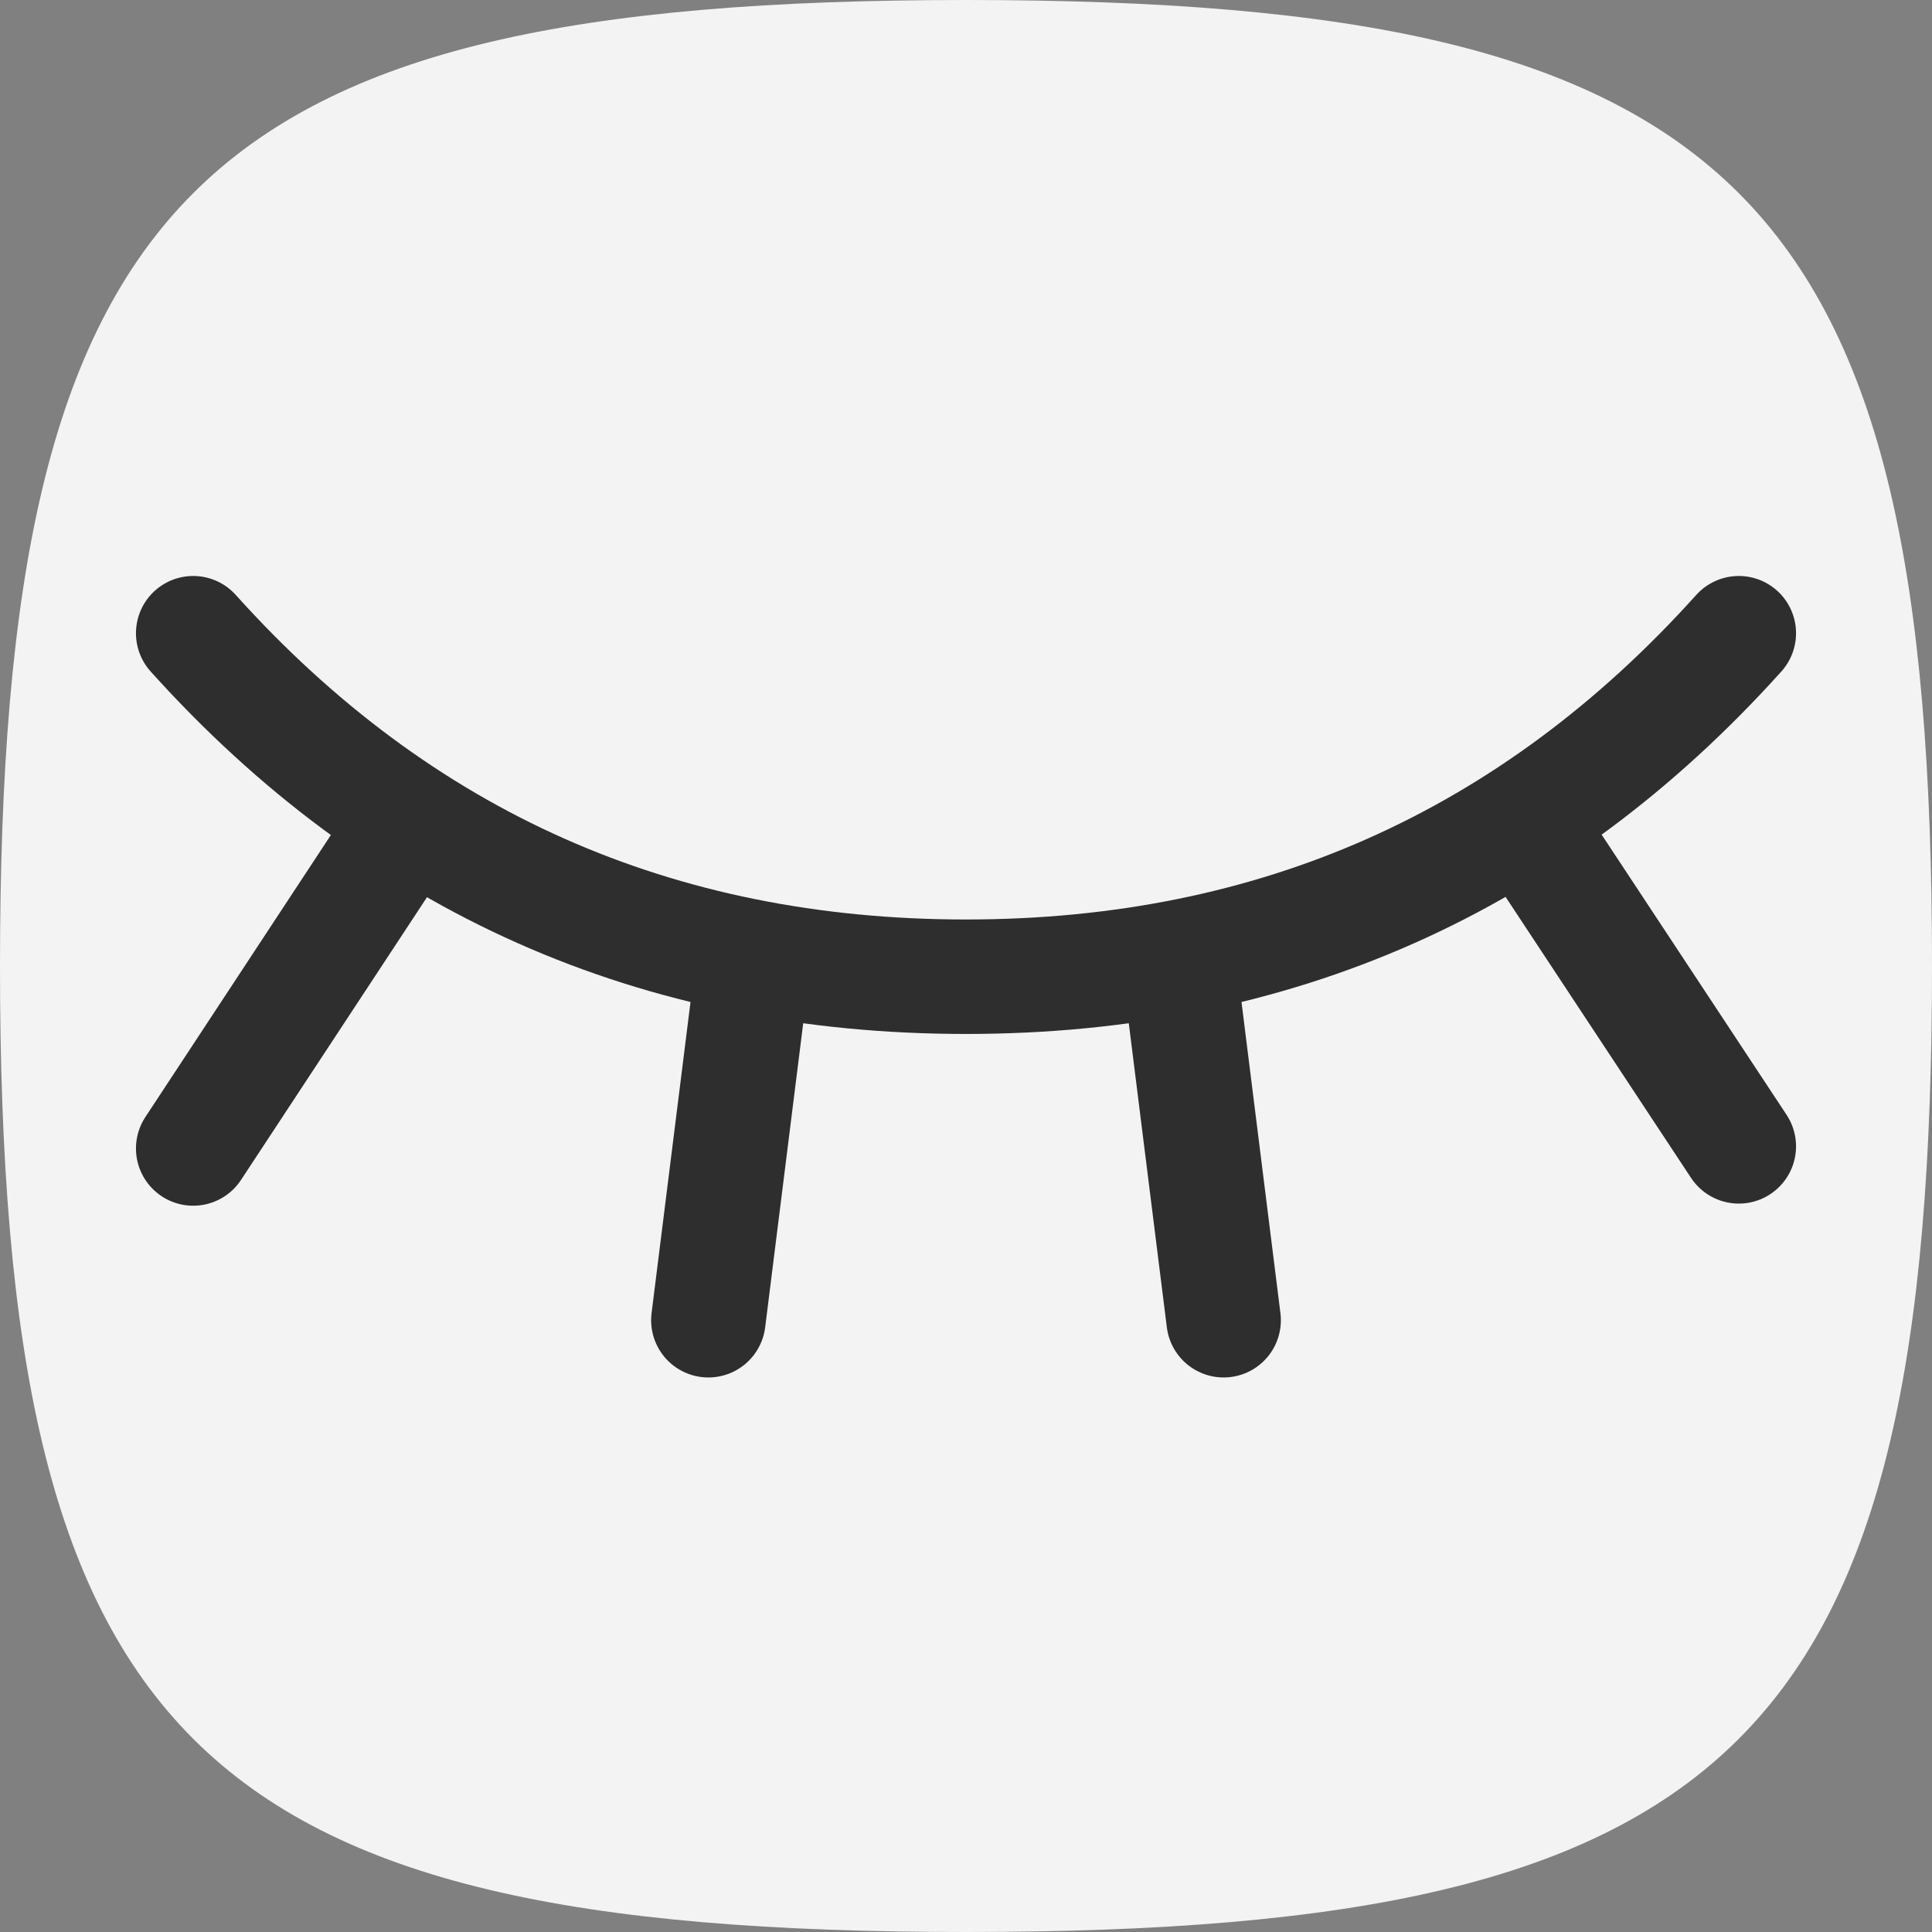 <svg width="20" height="20" viewBox="0 0 20 20" fill="none" xmlns="http://www.w3.org/2000/svg">
<rect x="0" y="0" width="20" height="20" fill="#808080" stroke="none"/>
<path d="M10 0C18 0 20 2 20 10C20 18 18 20 10 20C2 20 0 18 0 10C0 2 2 0 10 0Z" fill="#F3F3F3"/>
<path d="M18 6.555C15.867 8.926 13.2 10.111 10 10.111C6.8 10.111 4.133 8.926 2 6.555" stroke="#2E2E2E" stroke-width="1.185" stroke-linecap="round" stroke-linejoin="round"/>
<path d="M2 11.889L4.222 8.511" stroke="#2E2E2E" stroke-width="1.185" stroke-linecap="round" stroke-linejoin="round"/>
<path d="M18 11.867L15.785 8.511" stroke="#2E2E2E" stroke-width="1.185" stroke-linecap="round" stroke-linejoin="round"/>
<path d="M7.333 13.667L7.778 10.111" stroke="#2E2E2E" stroke-width="1.185" stroke-linecap="round" stroke-linejoin="round"/>
<path d="M12.667 13.667L12.222 10.111" stroke="#2E2E2E" stroke-width="1.185" stroke-linecap="round" stroke-linejoin="round"/>
</svg>

